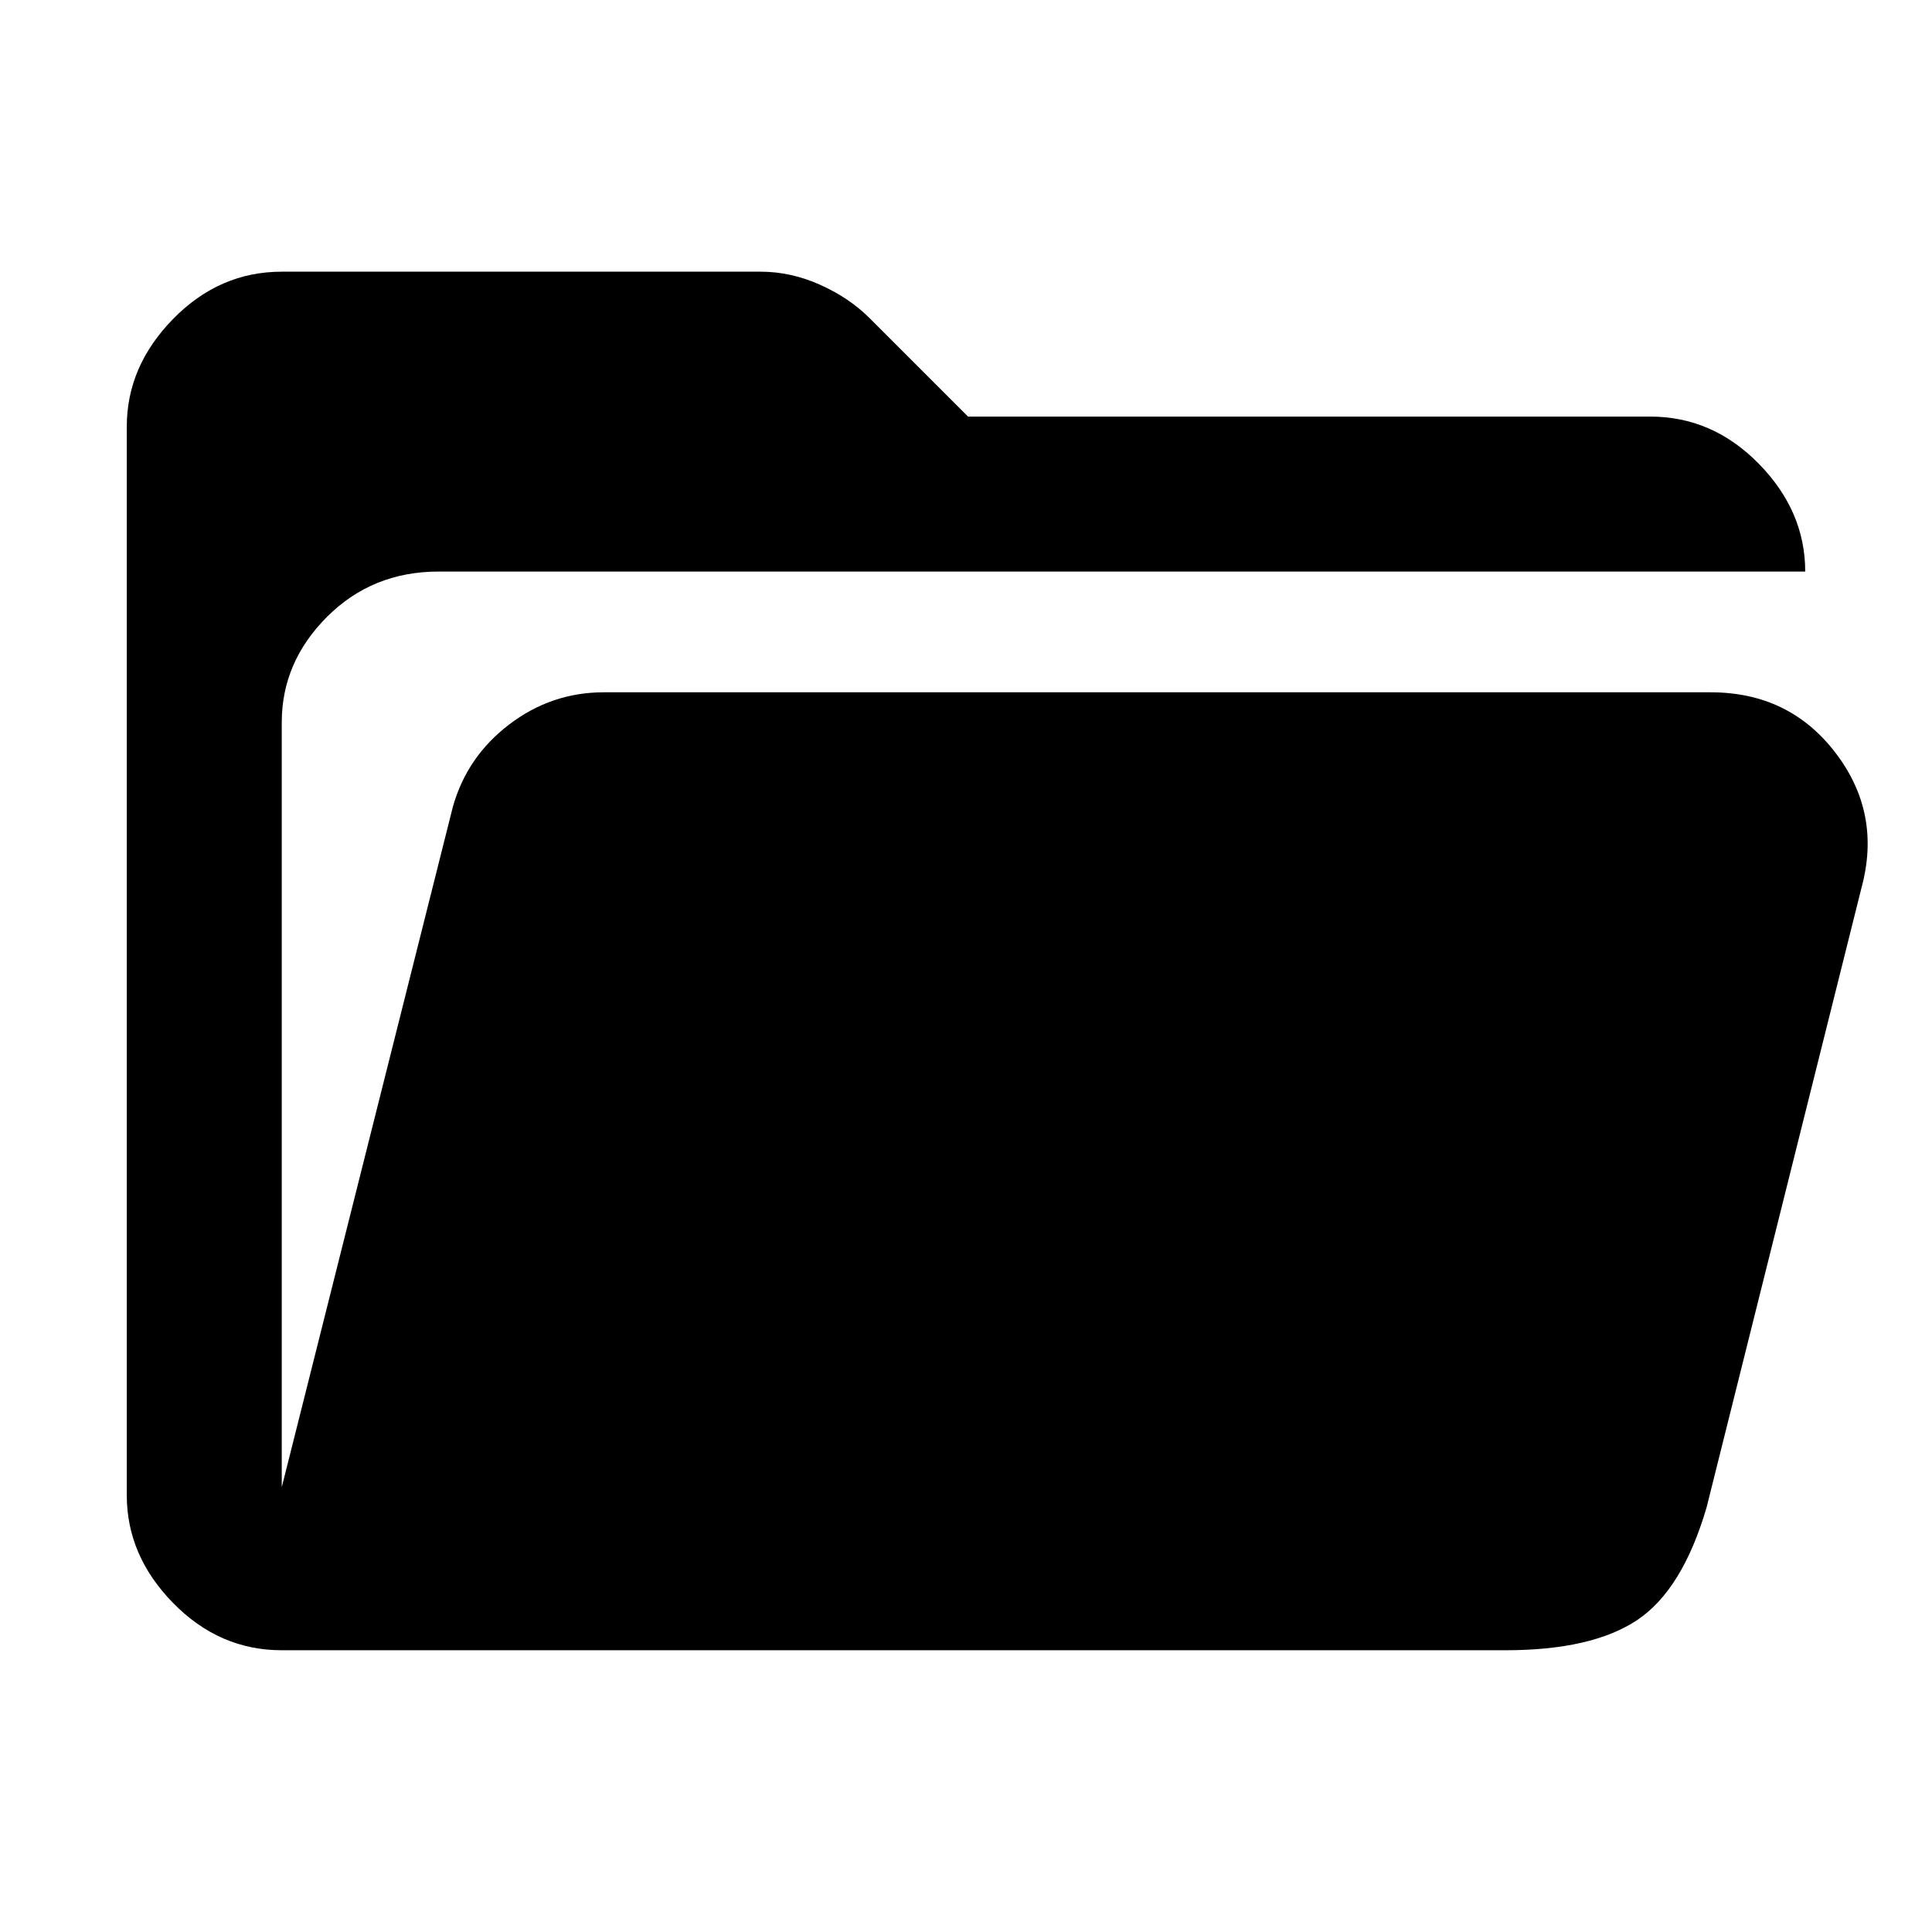 <svg xmlns="http://www.w3.org/2000/svg" height="48" width="48"><path d="M7 41Q5.45 41 4.3 39.825Q3.15 38.65 3.15 37.15V10.6Q3.15 9.1 4.3 7.925Q5.45 6.75 7 6.75H18.9Q19.65 6.75 20.375 7.075Q21.1 7.4 21.6 7.9L24.05 10.35H41Q42.55 10.35 43.7 11.525Q44.85 12.7 44.85 14.2H10.9Q9.25 14.2 8.125 15.325Q7 16.45 7 17.95V36.95Q7 36.95 7 36.95Q7 36.95 7 36.95L11.25 20.05Q11.6 18.8 12.65 18Q13.7 17.2 15 17.2H42.5Q44.45 17.2 45.6 18.7Q46.75 20.2 46.25 22.05L42.4 37.45Q41.8 39.5 40.675 40.25Q39.55 41 37.4 41Z"/></svg>